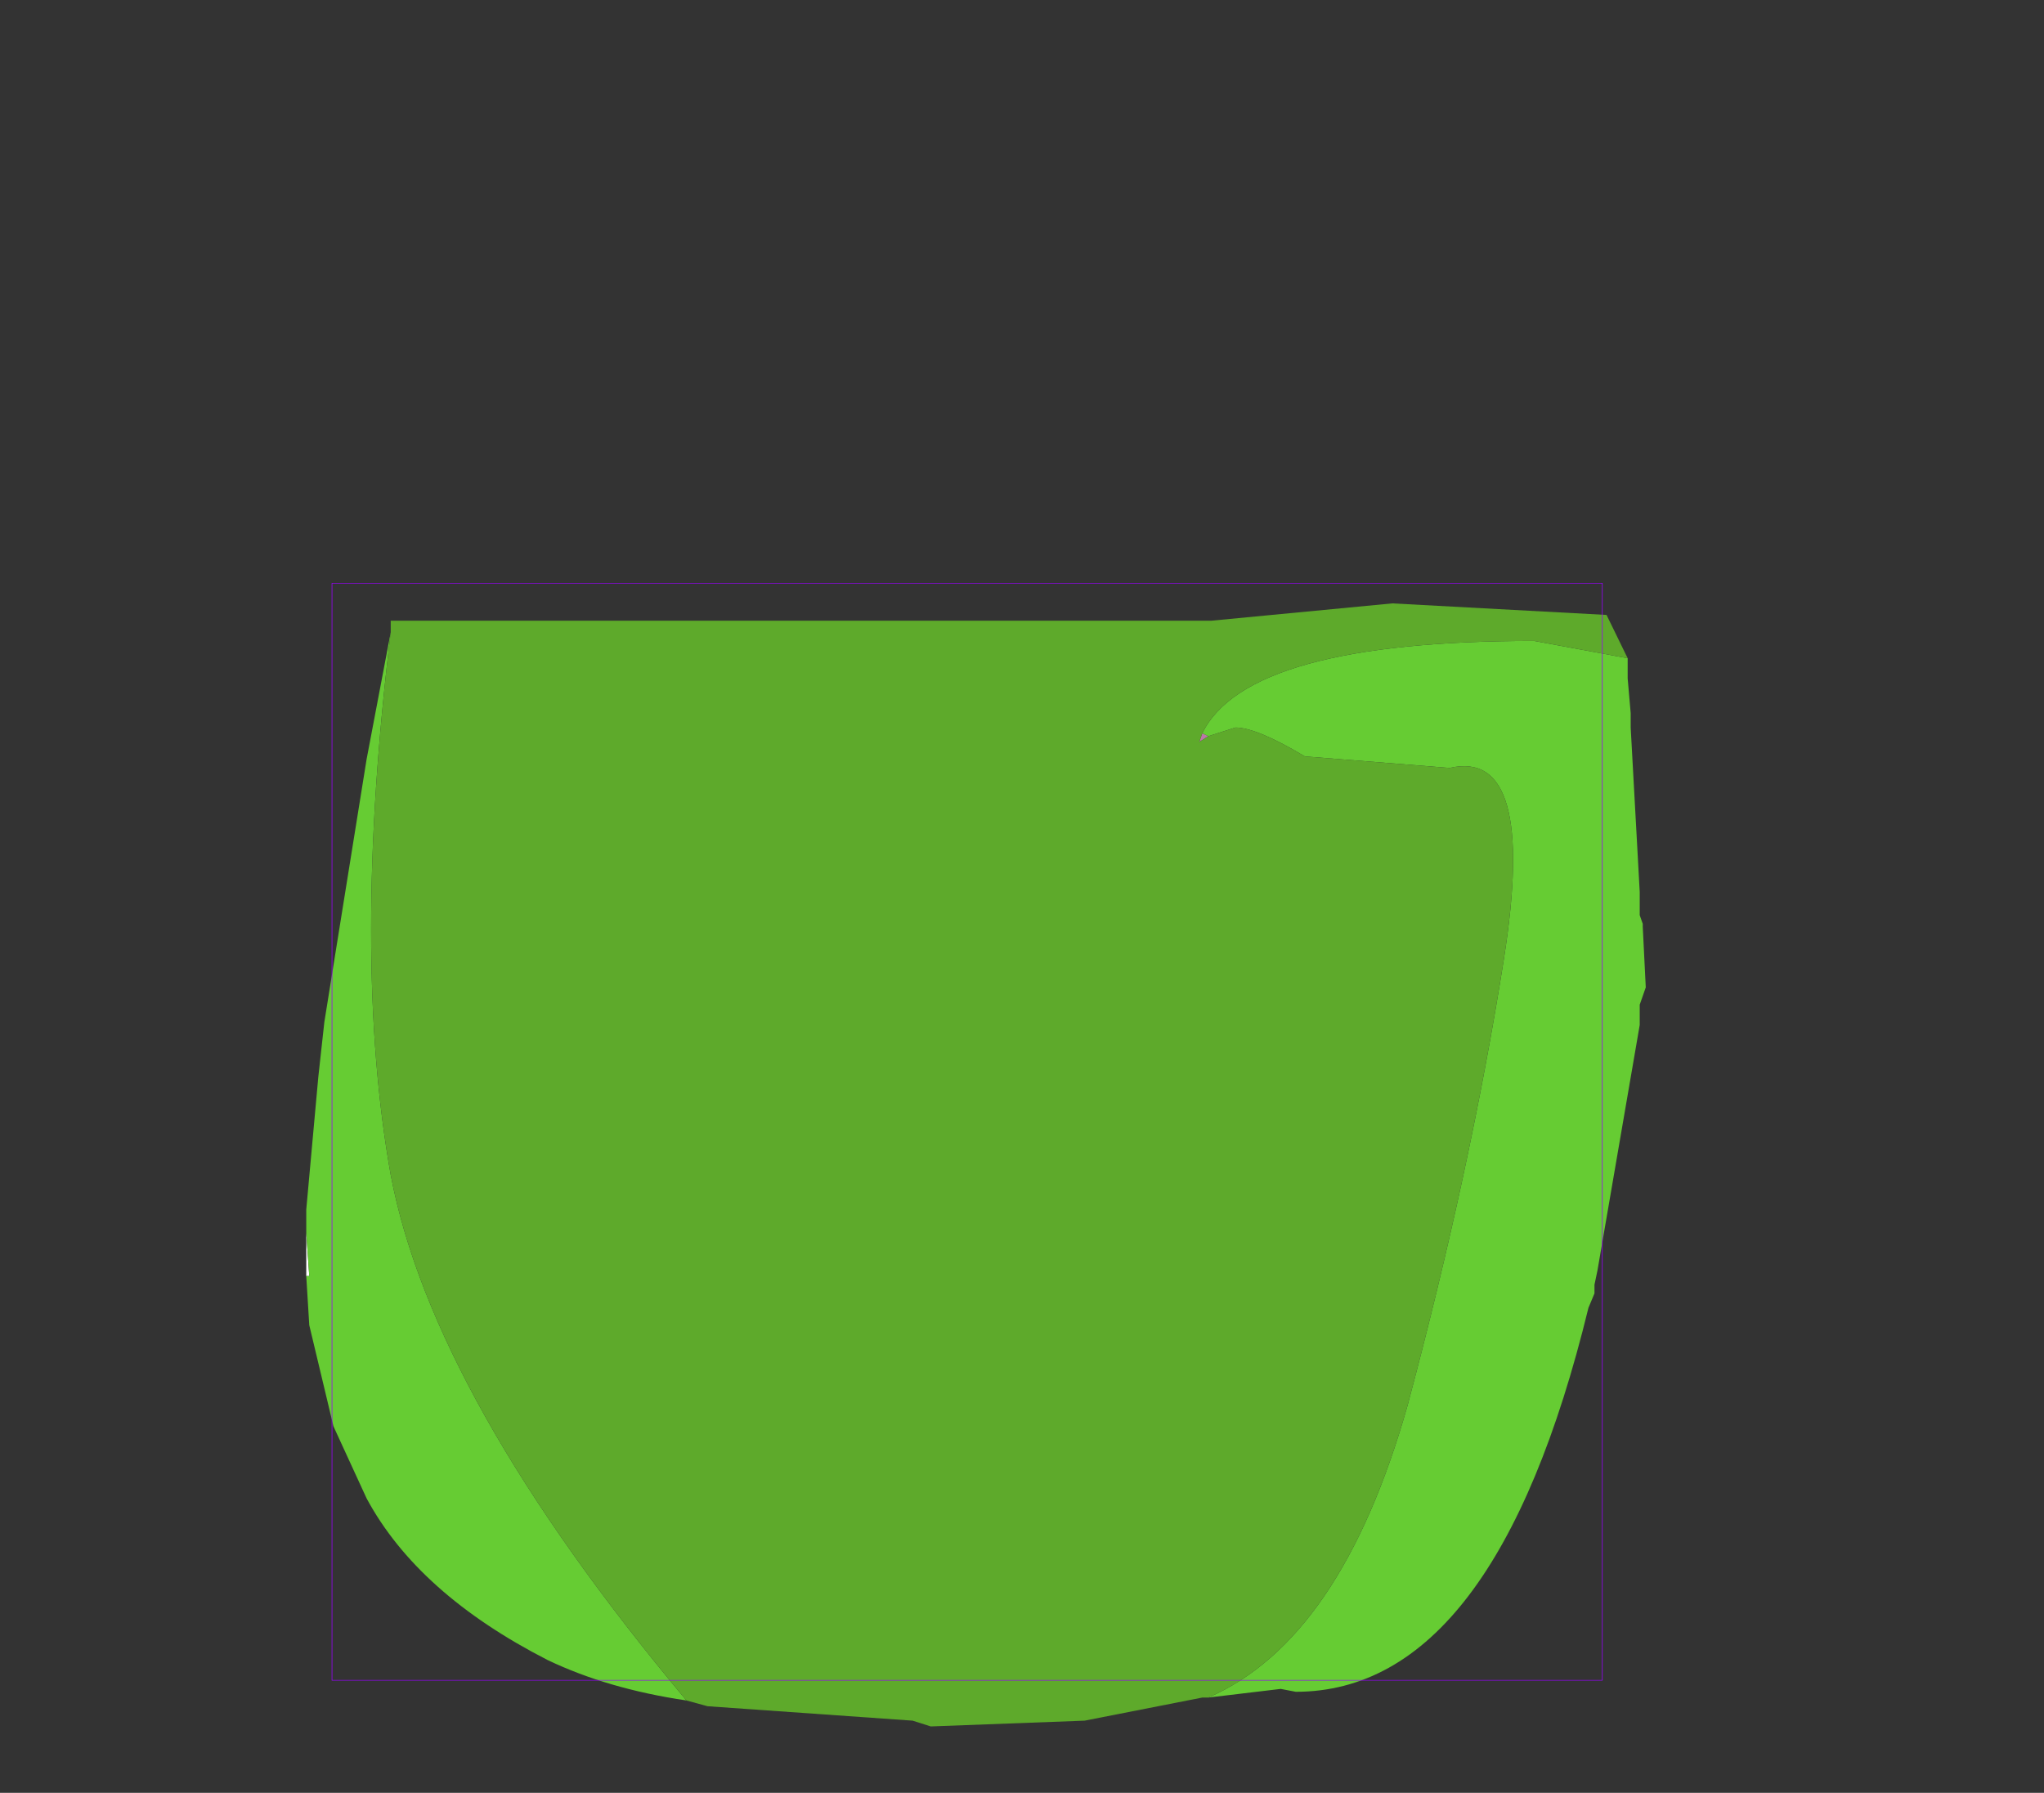 <?xml version="1.0" encoding="UTF-8" standalone="no"?>
<svg xmlns:ffdec="https://www.free-decompiler.com/flash" xmlns:xlink="http://www.w3.org/1999/xlink" ffdec:objectType="frame" height="31.05px" width="35.4px" xmlns="http://www.w3.org/2000/svg">
  <rect width="100%" height="100%" fill="#333333" stroke="none"/>
  <g transform="matrix(1.0, 0.0, 0.0, 1.0, 16.75, 19.6)">
    <use ffdec:characterId="2264" height="19.5" id="mc" transform="matrix(1.045, 0.0, 0.0, 1.0, -11.446, -9.2)" width="22.2" xlink:href="#sprite0"/>
    <use ffdec:characterId="1081" height="100.0" id="shape" transform="matrix(0.22, 0.0, 0.0, 0.19, -11, -9.499)" width="100.0" xlink:href="#sprite1"/>
  </g>
  <defs>
    <g id="sprite0" transform="matrix(1.0, 0.0, 0.0, 1.0, 8.8, 28.05)">
      <use ffdec:characterId="2263" height="19.5" transform="matrix(1.0, 0.0, 0.0, 1.0, -8.8, -28.05)" width="22.2" xlink:href="#shape0"/>
    </g>
    <g id="shape0" transform="matrix(1.0, 0.0, 0.0, 1.0, 8.8, 28.05)">
      <path d="M-8.8 -17.1 L-8.75 -16.35 -8.8 -16.35 -8.8 -17.1" fill="#ffffff" fill-rule="evenodd" stroke="none"/>
      <path d="M6.15 -25.7 L6.0 -25.6 6.05 -25.75 6.15 -25.7" fill="#bb77a7" fill-rule="evenodd" stroke="none"/>
      <path d="M6.15 -9.05 Q8.35 -10.05 9.45 -14.1 10.5 -18.2 11.05 -21.85 11.6 -25.5 10.15 -25.15 L7.75 -25.35 Q6.95 -25.85 6.6 -25.85 L6.15 -25.7 6.05 -25.75 Q6.8 -27.35 11.55 -27.35 L13.1 -27.05 13.1 -26.85 13.1 -26.7 13.15 -26.1 13.15 -25.85 13.3 -23.0 13.3 -22.9 13.3 -22.6 13.35 -22.45 13.35 -22.4 13.4 -21.35 13.3 -21.05 13.3 -20.7 12.6 -16.45 12.55 -16.2 12.55 -16.05 12.45 -15.8 Q10.9 -9.15 7.6 -9.15 L7.35 -9.2 6.15 -9.05 M-7.4 -27.5 Q-8.05 -21.9 -7.4 -18.1 -6.7 -14.25 -2.5 -9.0 -3.8 -9.2 -4.8 -9.7 -6.95 -10.85 -7.8 -12.5 L-8.35 -13.75 -8.75 -15.5 -8.8 -16.35 -8.75 -16.35 -8.8 -17.1 -8.8 -17.5 -8.6 -19.8 -8.5 -20.75 -7.8 -25.3 -7.7 -25.85 -7.4 -27.5" fill="#66cc33" fill-rule="evenodd" stroke="none"/>
      <path d="M6.15 -25.7 L6.6 -25.85 Q6.95 -25.85 7.75 -25.35 L10.15 -25.15 Q11.6 -25.5 11.05 -21.85 10.5 -18.2 9.45 -14.1 8.35 -10.05 6.15 -9.05 L6.05 -9.05 4.1 -8.65 1.55 -8.55 1.25 -8.65 -2.15 -8.9 -2.5 -9.0 Q-6.7 -14.25 -7.4 -18.1 -8.05 -21.9 -7.4 -27.5 L-7.4 -27.7 6.2 -27.7 9.2 -28.0 12.75 -27.8 13.1 -27.05 11.55 -27.35 Q6.8 -27.35 6.05 -25.75 L6.0 -25.6 6.15 -25.7" fill="#5eaa2b" fill-rule="evenodd" stroke="none"/>
    </g>
    <g id="sprite1" transform="matrix(1.0, 0.0, 0.0, 1.0, 50.0, 50.0)">
      <use ffdec:characterId="1080" height="100.0" transform="matrix(1.0, 0.0, 0.0, 1.0, -50.0, -50.0)" width="100.0" xlink:href="#shape1"/>
    </g>
    <g id="shape1" transform="matrix(1.0, 0.0, 0.0, 1.0, 50.0, 50.0)">
      <path d="M50.0 50.0 L-50.0 50.0 -50.0 -50.0 50.0 -50.0 50.0 50.0 Z" fill="none" stroke="#9900ff" stroke-linecap="round" stroke-linejoin="round" stroke-width="0.05"/>
    </g>
  </defs>
</svg>
